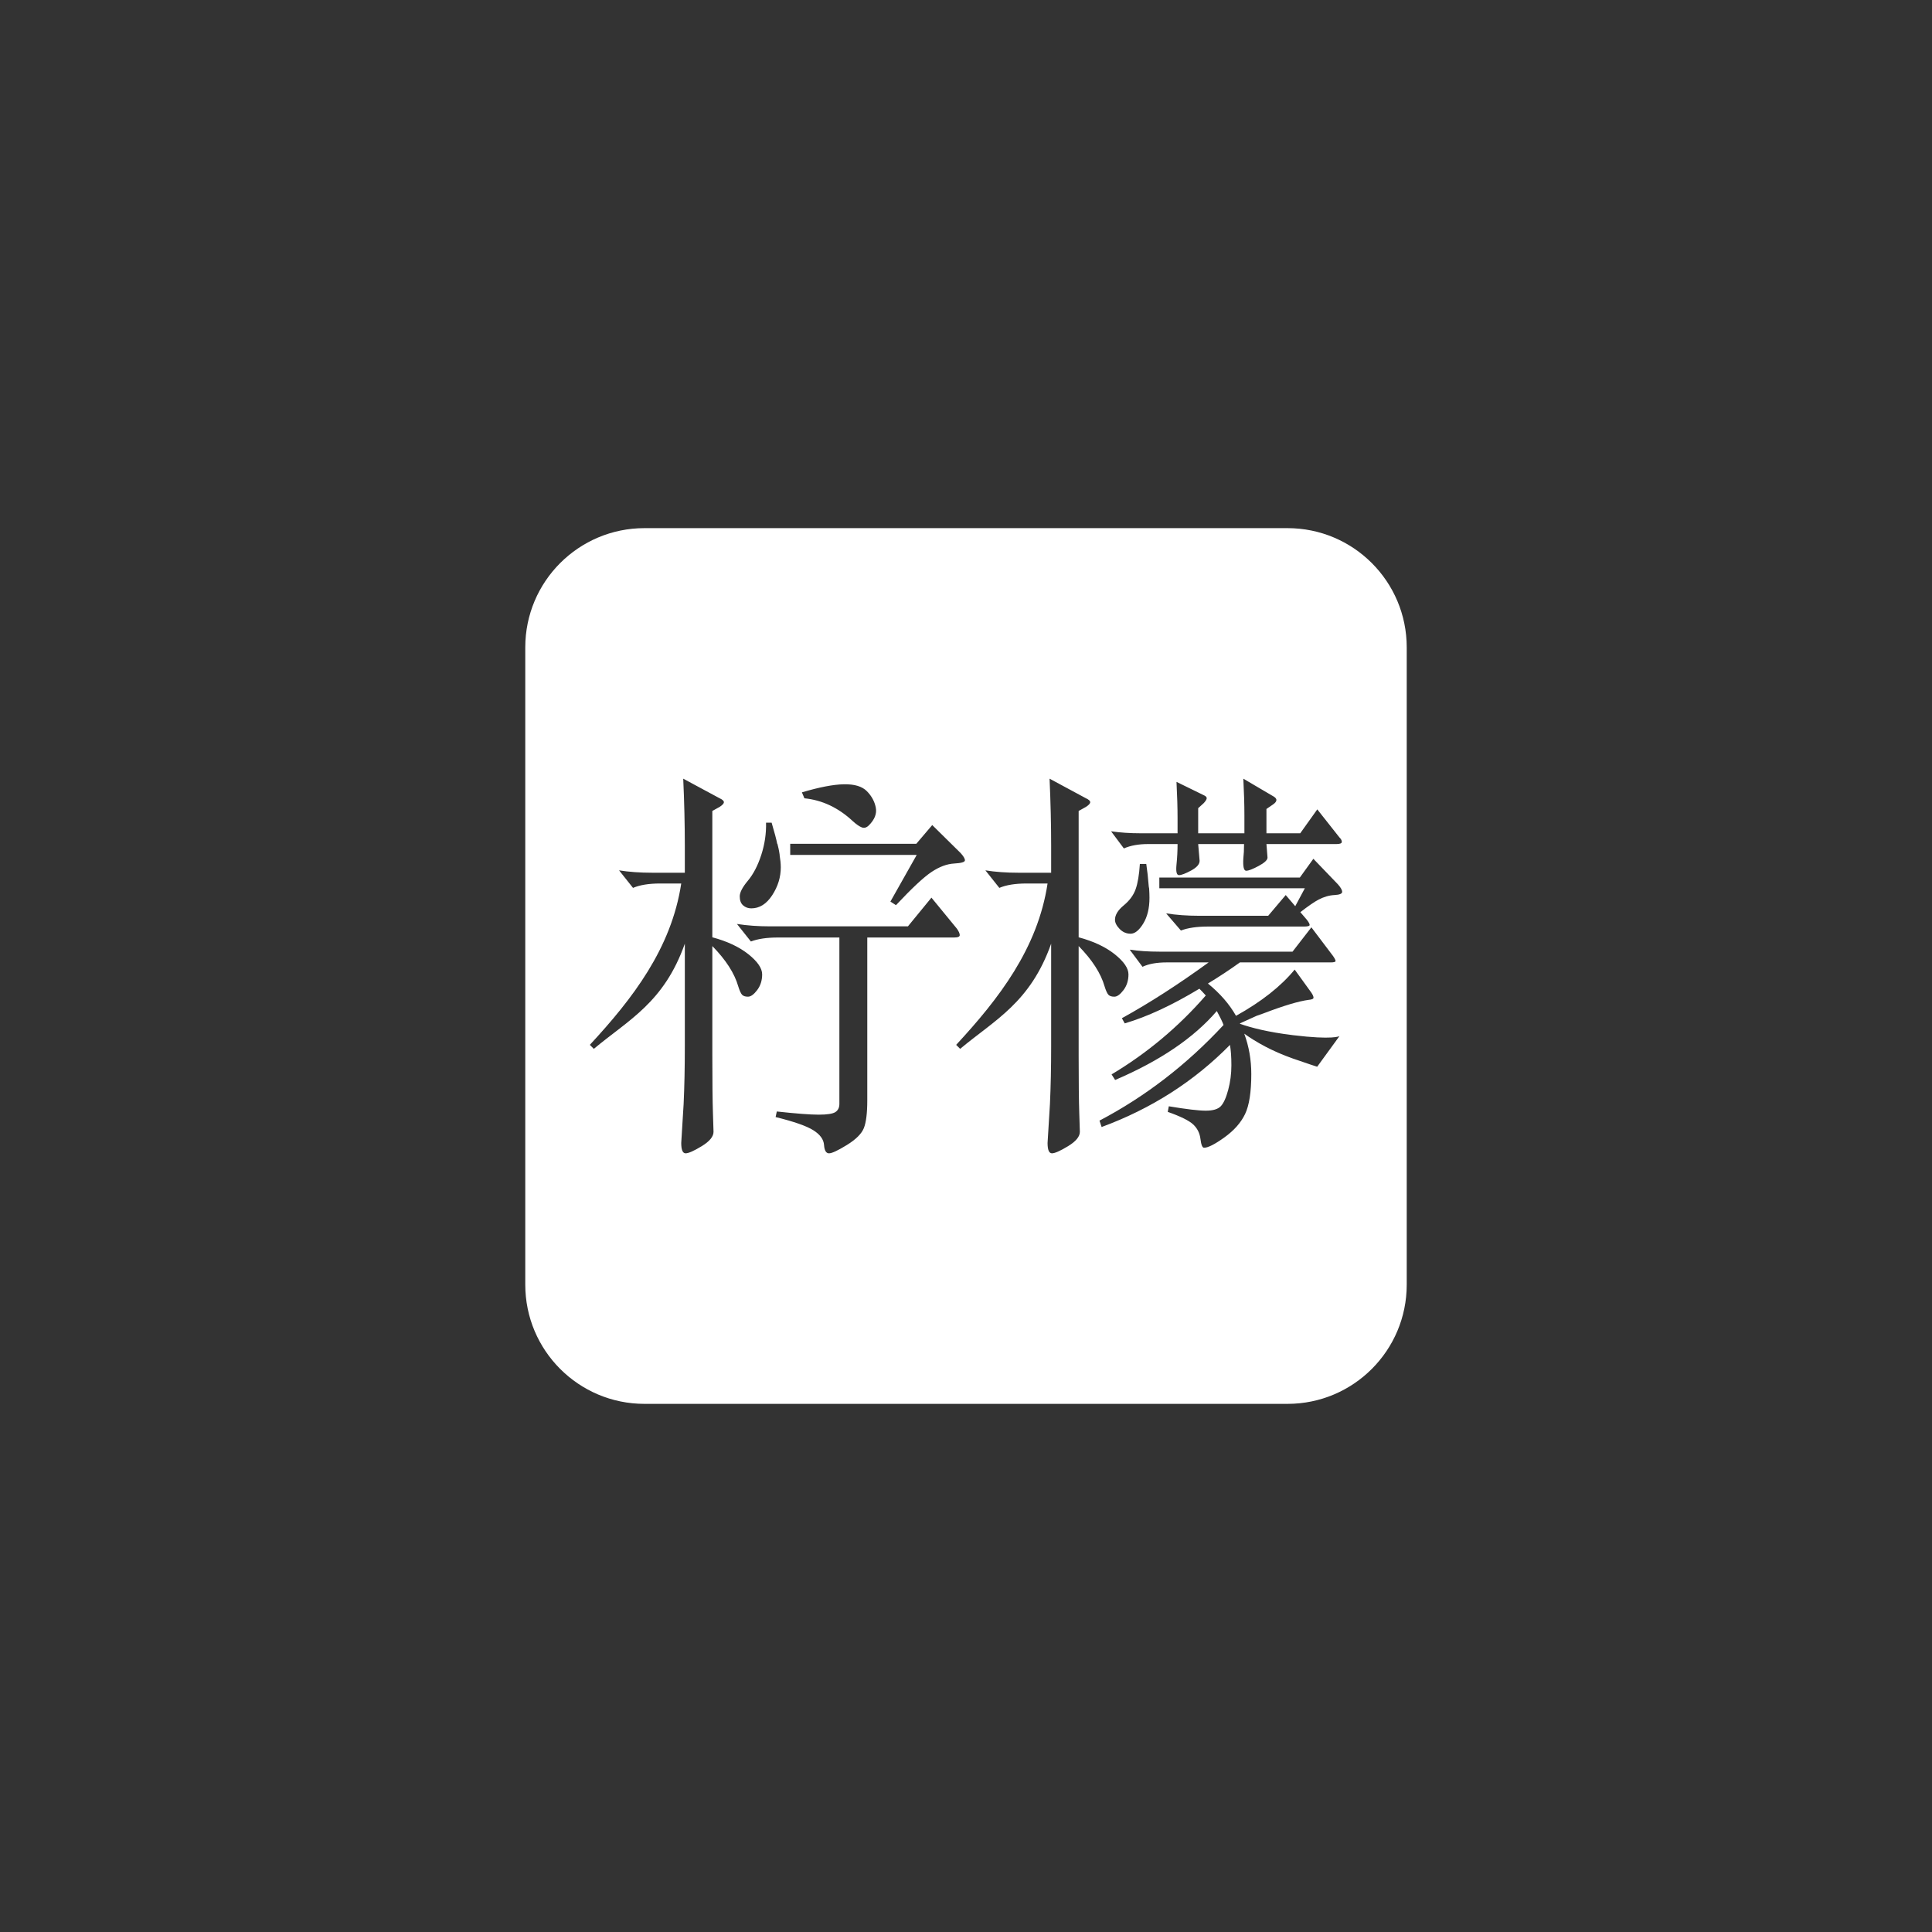 <?xml version="1.0" encoding="utf-8"?>
<!-- Generator: Adobe Illustrator 16.0.0, SVG Export Plug-In . SVG Version: 6.00 Build 0)  -->
<!DOCTYPE svg PUBLIC "-//W3C//DTD SVG 1.1//EN" "http://www.w3.org/Graphics/SVG/1.1/DTD/svg11.dtd">
<svg version="1.1" id="Layer_1" xmlns="http://www.w3.org/2000/svg" xmlns:xlink="http://www.w3.org/1999/xlink" x="0px" y="0px"
	 width="500px" height="500px" viewBox="0 0 500 500" enable-background="new 0 0 500 500" xml:space="preserve">
<rect x="0" y="0" width="500" height="500" fill="#333333" stroke="none"/>
<path fill="#FFFFFF" d="M333.203,136.681H166.796c-17.041,0-30.856,13.814-30.856,30.856v164.926
	c0,17.04,13.815,30.856,30.856,30.856h166.407c17.042,0,30.857-13.816,30.857-30.856V167.537
	C364.061,150.496,350.245,136.681,333.203,136.681z M295.184,215.652h9.567v-4.023c0-2.543-0.091-5.637-0.276-9.282l7.175,3.507
	c0.43,0.208,0.646,0.447,0.646,0.722c0,0.277-0.246,0.688-0.735,1.237l-1.473,1.343v6.497h11.962v-4.643
	c0-2.749-0.092-5.912-0.277-9.488l7.545,4.436c0.676,0.345,1.012,0.705,1.012,1.083s-0.308,0.772-0.919,1.186l-1.656,1.135v6.292
	h8.741l4.417-6.189l5.703,7.221c0.43,0.411,0.644,0.809,0.644,1.185c0,0.381-0.458,0.569-1.379,0.569h-18.126l0.277,3.506
	c0,0.621-0.77,1.342-2.302,2.165c-1.535,0.827-2.607,1.239-3.22,1.239c-0.615,0-0.859-1.065-0.737-3.198
	c0.122-1.03,0.185-2.268,0.185-3.712h-11.869l0.369,4.332c0,0.894-0.737,1.735-2.209,2.526c-1.471,0.792-2.516,1.185-3.13,1.185
	s-0.827-0.909-0.642-2.732c0.185-1.82,0.275-3.593,0.275-5.311h-7.638c-2.454,0-4.541,0.377-6.257,1.134l-3.312-4.436
	C289.876,215.48,292.422,215.652,295.184,215.652z M297.481,232.361c0,2.683-0.537,4.898-1.608,6.653
	c-1.075,1.752-2.164,2.63-3.267,2.63c-1.105,0-2.059-0.413-2.852-1.238c-0.8-0.825-1.196-1.615-1.196-2.372
	c0-1.238,0.748-2.476,2.252-3.713c1.505-1.238,2.531-2.631,3.084-4.178c0.552-1.547,0.921-3.729,1.102-6.55h1.658l0.344,2.626
	c0.084,0.844,0.201,2.063,0.306,3.26c0.017,0.165,0.048,0.316,0.09,0.461C297.45,230.812,297.481,231.621,297.481,232.361z
	 M218.372,202.972c2.749-0.057,4.739,0.537,5.972,1.784c1.232,1.246,2.002,2.662,2.311,4.244c0.305,1.582-0.299,3.122-1.814,4.62
	c-0.587,0.58-1.196,0.748-1.826,0.5c-0.633-0.246-1.406-0.784-2.325-1.619c-3.723-3.471-7.895-5.438-12.509-5.904l-0.648-1.535
	C212.012,203.726,215.624,203.029,218.372,202.972z M204.505,218.373h32.632l4.126-4.848l7.324,7.221
	c0.755,0.824,1.135,1.46,1.135,1.908c0,0.447-0.929,0.722-2.785,0.825c-1.856,0.103-3.801,0.823-5.829,2.166
	c-2.027,1.34-5.105,4.213-9.23,8.611l-1.442-0.928l6.807-12.068h-32.735L204.505,218.373L204.505,218.373z M193.559,227.914
	c1.408-1.685,2.56-3.9,3.455-6.653c0.893-2.749,1.307-5.533,1.238-8.354h1.443c0.756,2.544,1.236,4.367,1.444,5.467h0.056
	c0.182,0.678,0.433,1.741,0.584,2.887h-0.021c0.206,1.239,0.309,2.308,0.309,3.198c0,2.545-0.739,4.951-2.218,7.22
	c-1.48,2.271-3.282,3.404-5.414,3.404c-0.825,0-1.532-0.258-2.116-0.773c-0.584-0.515-0.876-1.289-0.876-2.32
	C191.444,230.957,192.147,229.601,193.559,227.914z M195.952,256.24c-0.857,1.134-1.649,1.702-2.37,1.702
	c-0.723,0-1.237-0.173-1.548-0.518c-0.309-0.343-0.637-1.063-0.98-2.165c-0.963-3.368-3.196-6.841-6.703-10.418v28.365
	c0,6.809,0.052,11.74,0.155,14.804c0.103,3.058,0.154,4.691,0.154,4.897c0,1.237-1.015,2.475-3.044,3.714
	c-2.028,1.236-3.422,1.855-4.177,1.855c-0.758,0-1.135-0.895-1.135-2.682l0.619-10.108c0.206-4.472,0.31-9.42,0.31-14.854v-26.609
	c-5.402,15.267-14.551,19.694-23.551,27.219l-1.032-1.033c11.065-11.954,21.1-24.938,23.654-41.761h-5.467
	c-2.888,0-5.226,0.377-7.014,1.134l-3.611-4.539c2.545,0.414,5.399,0.619,8.563,0.619h8.457v-7.015c0-5.5-0.138-11.275-0.414-17.328
	l9.388,5.055c0.758,0.346,1.136,0.688,1.136,1.031c0,0.345-0.378,0.759-1.136,1.238l-1.856,1.03v15.988v2.786v13.924
	c3.851,1.031,6.962,2.493,9.334,4.384c2.372,1.893,3.561,3.628,3.561,5.21C197.245,253.747,196.812,255.104,195.952,256.24z
	 M224.451,242.624v42.136c0,3.301-0.295,5.688-0.876,7.168c-0.587,1.477-2.049,2.939-4.386,4.384
	c-2.338,1.441-3.885,2.166-4.641,2.166c-0.757,0-1.186-0.725-1.29-2.166c-0.102-1.444-1.03-2.718-2.785-3.815
	c-1.751-1.101-5.001-2.234-9.745-3.405l0.308-1.443c5.021,0.55,8.63,0.824,10.832,0.824c2.198,0,3.643-0.224,4.331-0.67
	c0.687-0.448,1.031-1.151,1.031-2.114v-43.063h-15.884c-2.888,0-5.228,0.346-7.014,1.031l-3.609-4.538
	c2.61,0.412,5.466,0.619,8.56,0.619h35.688l6.087-7.428l6.6,8.045c0.479,0.689,0.723,1.238,0.723,1.651
	c0,0.412-0.481,0.619-1.444,0.619H224.451z M276.422,296.622c-2.029,1.236-3.424,1.855-4.178,1.855
	c-0.759,0-1.134-0.895-1.134-2.682l0.617-10.108c0.206-4.472,0.311-9.42,0.311-14.854v-26.609
	c-5.402,15.267-14.553,19.694-23.553,27.219l-1.03-1.033c11.065-11.954,21.1-24.938,23.655-41.761h-5.468
	c-2.889,0-5.226,0.377-7.015,1.134l-3.609-4.539c2.543,0.414,5.398,0.619,8.562,0.619h8.458v-7.015c0-5.5-0.138-11.275-0.411-17.328
	l9.383,5.055c0.757,0.346,1.137,0.688,1.137,1.031c0,0.345-0.38,0.759-1.137,1.238l-1.854,1.03v15.988v2.786v13.924
	c3.85,1.031,6.961,2.493,9.333,4.384c2.374,1.893,3.559,3.628,3.559,5.21c0,1.581-0.429,2.938-1.29,4.074
	c-0.859,1.134-1.649,1.702-2.371,1.702s-1.236-0.173-1.546-0.518c-0.309-0.343-0.637-1.064-0.979-2.165
	c-0.964-3.368-3.198-6.842-6.706-10.419v28.366c0,6.809,0.052,11.739,0.156,14.802c0.103,3.059,0.154,4.693,0.154,4.899
	C279.465,294.146,278.449,295.383,276.422,296.622z M340.884,276.071c0,0-2.355-0.743-6.278-2.12
	c-5.492-1.929-9.609-4.311-12.594-6.434c1.209,3.29,1.821,6.766,1.821,10.434c0,4.676-0.538,8.132-1.609,10.367
	c-1.074,2.233-2.853,4.245-5.336,6.032c-2.485,1.787-4.248,2.684-5.289,2.684c-0.432,0-0.738-0.758-0.922-2.271
	c-0.184-1.514-0.815-2.769-1.886-3.764c-1.074-0.997-3.267-2.082-6.58-3.248l0.277-1.445c4.538,0.757,7.727,1.135,9.568,1.135
	c1.84,0,3.127-0.378,3.864-1.135c0.736-0.759,1.38-2.168,1.933-4.229c0.551-2.062,0.828-4.178,0.828-6.345
	c0-2.165-0.124-3.937-0.368-5.311c-9.264,9.42-20.336,16.504-33.216,21.248l-0.552-1.651c11.898-6.257,22.602-14.507,32.111-24.756
	c-0.367-0.961-0.951-2.164-1.748-3.607c-5.95,6.945-14.724,12.891-26.313,17.844l-0.921-1.446
	c9.2-5.499,17.326-12.308,24.382-20.421c-0.677-0.755-1.228-1.341-1.657-1.753c-7.054,4.264-13.495,7.254-19.321,8.973l-0.736-1.34
	c7.114-3.921,14.597-8.732,22.451-14.441h-10.858c-2.576,0-4.662,0.378-6.257,1.134l-3.312-4.436
	c2.266,0.347,4.815,0.518,7.636,0.518h34.503l4.879-6.294l5.612,7.428c0.427,0.619,0.645,1.05,0.645,1.289
	c0,0.243-0.431,0.36-1.291,0.36h-23.462c-2.575,1.858-5.337,3.68-8.279,5.468c3.128,2.544,5.549,5.329,7.269,8.354
	c6.562-3.644,11.623-7.633,15.181-11.964l4.326,5.981c0.366,0.549,0.549,0.979,0.549,1.289c0,0.309-0.428,0.498-1.286,0.568
	c-2.577,0.344-6.472,1.513-11.686,3.507l-1.748,0.618c-0.922,0.413-2.362,1.067-4.325,1.96c0.021,0.04,0.036,0.083,0.057,0.124
	c2.822,0.99,7.183,2.135,13.66,2.924c10.445,1.273,12.044,0.248,12.044,0.248L340.884,276.071z M345.327,231.64
	c-1.349,0.069-2.715,0.464-4.095,1.188c-1.064,0.556-2.636,1.638-4.704,3.238l1.684,1.969c0.477,0.619,0.723,1.067,0.723,1.341
	c0,0.275-0.483,0.413-1.445,0.413h-24.858c-2.886,0-5.226,0.344-7.013,1.031l-3.818-4.435c2.612,0.411,5.468,0.618,8.562,0.618
	h17.844l4.537-5.363l2.466,2.883l2.481-4.637h-37.658v-2.784H336.4l3.498-4.848l6.347,6.601c0.736,0.824,1.104,1.479,1.104,1.96
	S346.676,231.571,345.327,231.64z"/>
</svg>
